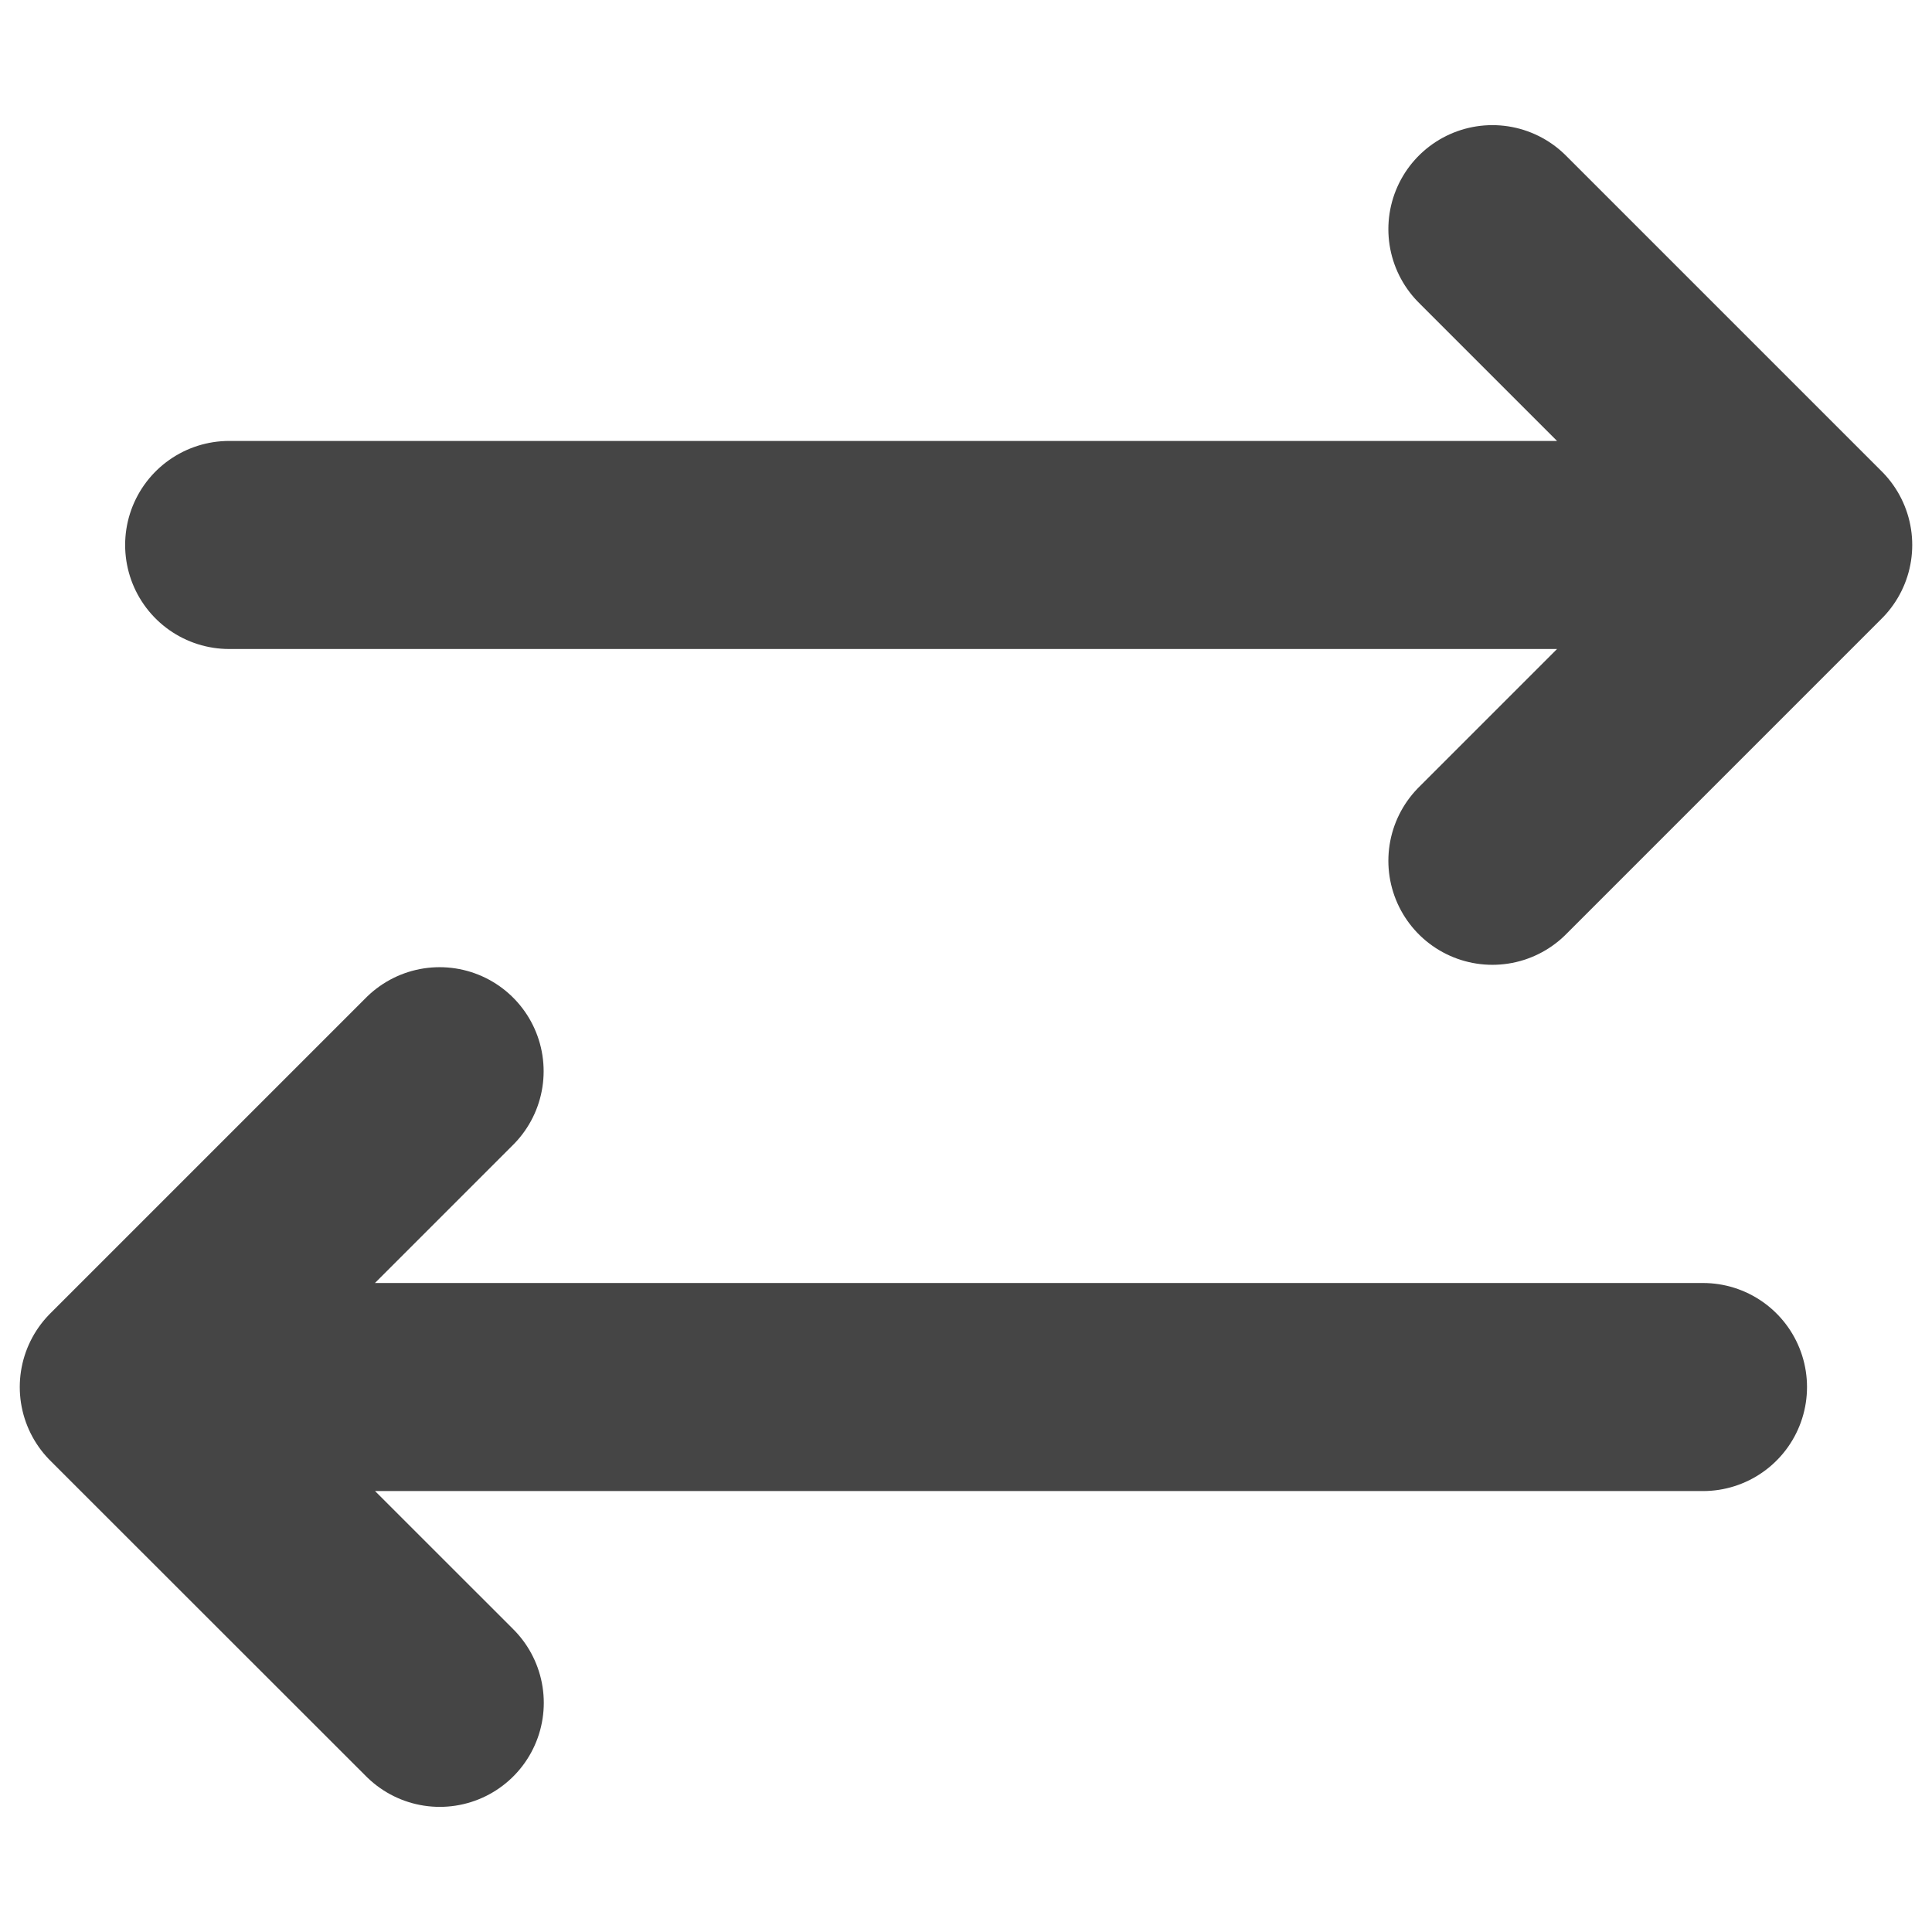 <svg width="13" height="13" viewBox="0 0 13 13" fill="none" xmlns="http://www.w3.org/2000/svg">
<path d="M11.459 9.333H0.833M0.833 9.333L2.958 7.208M0.833 9.333L2.959 11.458M1.542 3.667L12.167 3.667M12.167 3.667L10.042 1.542M12.167 3.667L10.042 5.792" stroke="#454545" stroke-width="1.4" stroke-linecap="round" stroke-linejoin="round"/>
</svg>
